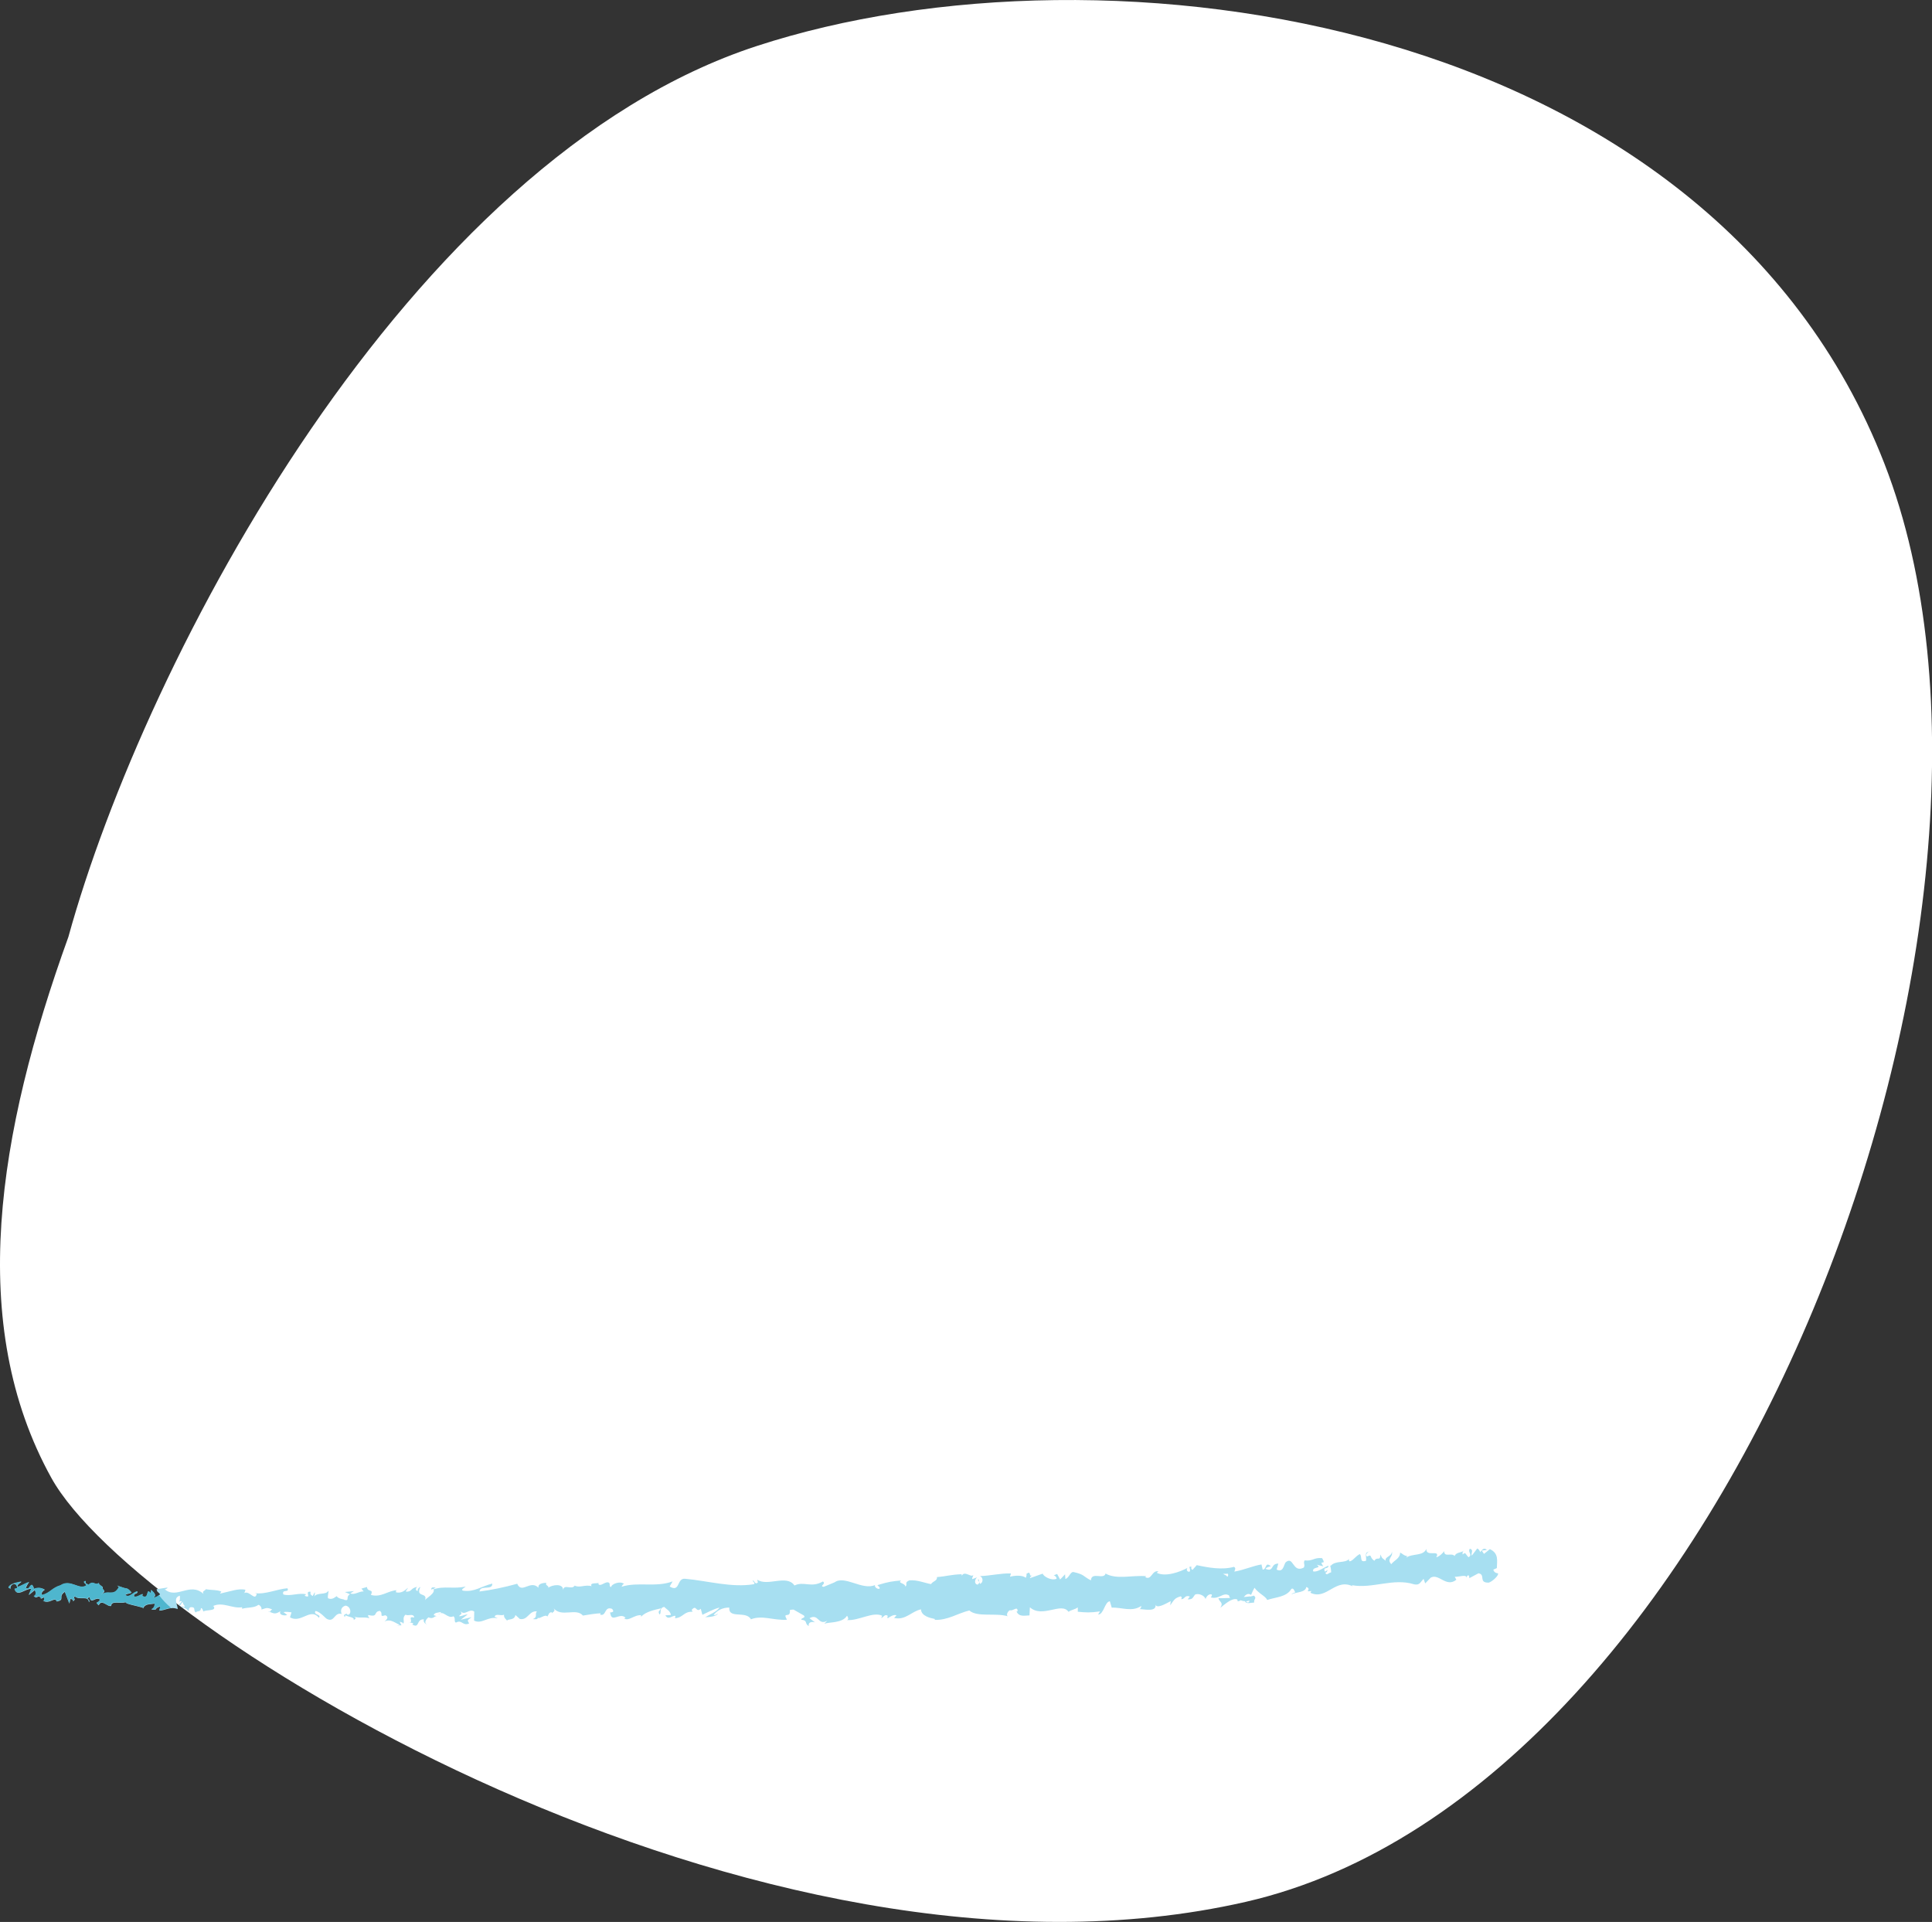 <?xml version="1.0" encoding="UTF-8"?><svg id="Layer_2" xmlns="http://www.w3.org/2000/svg" viewBox="0 0 227.11 225.92"><rect x="0" y="0" width="227.11" height="225.92" fill="#333333" stroke="none"/><defs><style>.cls-1{fill:#fff;}.cls-2{fill:#a7dff1;}.cls-3{fill:#4eb6ce;}</style></defs><g id="shapes"><path class="cls-1" d="m88.96,5.41C48,18.78,17.12,77.24,8.04,110.13c-8.32,23.05-12.02,45.5-2,63.6,10.02,18.1,83.17,62.92,140.4,49.83,57.23-13.09,95.62-116.24,75.08-169.05C200.97,1.7,129.91-7.97,88.96,5.41Z"/><path class="cls-2" d="m160.97,182.41c-.68.03-.28.67-.4,1.06-.8.24-.41-.46-.71-.79-.5.21-.85.85-1.23.85-.04-.11-.11-.14-.04-.28-.5.56-1.6.13-2.18.83-.05-.05-.08-.11-.09-.16.12.32.16.66.16.91-.31.03-.54.46-.68.03.19,0,.19-.17.27-.32l-.31.21c-.33-.61.43-.25.4-.71-.61.25-1.31.81-1.8.67-.14-.61,1.11-.28.43-.78l.76.19c-.63-.92.46.04-.13-.96-.98-.11-1.07.38-2.06.26-.2.35.1.5-.1.85-1.35.69-1.18-1.47-2.15-.6-.24.42-.29,1.2-1.04.83l.2-.7c-.95-.01-.48,1.03-1.5.62.16-.28.73-.27.58-.35-.67-.51-.43.42-.92.44l-.14-.61c-1,.16-2.08.66-3.19.84.05-.19.23-.39-.04-.56-1.39.39-3.01.1-4.38-.2l-.49.55c-.12,0-.23-.23-.11-.34-.54-.17-.01.34-.25.56-.3.05-.41-.28-.23-.45-.91.49-2.61,1.1-3.62.58l.19-.17c-.77-.17-.81,1.13-1.55.67l.13-.1c-1.67-.14-3.49.43-4.79-.31-.2.77-1.66-.27-1.72.8-.97-.49-.71-.68-2.06-.98-.36-.04-.5.68-.94.82l-.04-.55-.58.61-.35-.65-.41.16c.17.02.36.23.34.4-.64.28-1.59-.32-1.62-.6l-1.51.53c.02-.22.28-.31.47-.46-.79.6-.17-.58-.9-.02.11.12-.04.33-.05.44-.38-.32-1.24-.29-1.86-.13l.11-.38c-1.14-.05-2.39.27-3.66.31.46.16.38.83.01.91l-.17-.58c-.23.37.4.2-.08.67-.48-.05-.34-.65-.08-.86l-.57.22c-.04-.17.09-.27.12-.5-.22.37-1.02-.55-1.34.09l-.04-.17c-1.27.04-1.84.26-2.88.33,0,.5-.41.41-.71.83-.77-.14-1.63-.52-2.54-.44-.64.27-.17.43-.46.74-.06-.46-.98-.39-.51-.73-1.1.11-1.4.13-2.79.55.16.19.33.26.25.42-.25.08-.58-.18-.55-.4l.07-.05c-1.55.73-3.65-1.24-4.87-.25l.07-.05-1.28.53c-.59-.07.35-.35-.1-.63-1.38.8-2.21-.07-3.34.47-.92-1.34-3.15.16-4.37-.68l.07.32c-.31.32-.38-.17-.61-.25.04.25.34.28.15.46-2.62.44-5.43-.4-8.12-.64-.98-.07-.54,1.66-1.79.91l.35-.6c-1.98.74-4.06.02-6.01.63.11-.14.12-.32.31-.31-.41-.43-1.52-.01-1.52.34-.31-.04-.07-.32-.26-.5-.41-.25-1.03.56-1.25.13-.04-.07.11-.14.19-.17-.27.21-1.25-.05-.99.45-.73-.23-1.4.23-1.98-.07-.38.56-1.25-.26-1.37.53.05-.82-1.28-.65-1.75-.27.16-.25-.4-.26-.22-.59-.53.01-1.01.16-.92.58-.97-.98-1.96.78-2.5-.47-1.57.43-3.02.73-4.43.91.05-.81,1.56-.08,1.5-.93-1.34.33-2.11,1.03-3.44.83-.34-.11.2-.35.31-.49-1.34.33-2.58-.1-3.77.34,0-.08.13-.16.25-.22-.23.02-.55-.13-.52.25l.23-.1c.37.54-.94,1.11-.98,1.39.41-1.06-1.17-.28-.53-1.61-.16.07-.35.24-.32.49-.23-.07-.3-.22-.07-.5-.84.19-.55.59-1.31.57,0-.18.16-.25.24-.46-.39.34-.78.69-1.42.53.04-.11-.04-.25.16-.25-1.1.04-1.89.91-3.1.56.37-.77-.41-.26-.46-.93l-.65.19.26.33c-.57-.02-1.08.46-1.57.23l.43-.27-1.07.11.6.26c-.58.34.05.85-.71.65.16-.07-.57-.02-.86-.42-.29.21-.58.43-1,.25-.11-.22.1-.74.03-.89-.29.56-1.34.13-1.7.73.12-.14.13-.49.1-.56l-.24.45c-.26-.15-.3-.22-.25-.5-.79-.1.23.86-.7.47.07-.04.04-.1.2-.17-.94-.21-1.84.26-2.7.02-.24-.68.76-.15.48-.73-1.25.1-2.62.76-3.83.57l.22.08c-.19.95-.89-.49-1.52-.06.15-.07.21-.52.17-.42-.83-.17-1.7.19-2.97.46l.16-.24c-.49-.23-1.28-.16-1.81-.28-.16.24-.47.19-.29.55-1.59-1.44-3.14.68-4.55-.54.17,0,.42-.2.28-.2l-1.24.19c.08.42.16.26.4.59-.16.24-.52.42-.82.41.56-.26.02-.67-.22-.91.04.13-.05.26-.04.4-.62-.76-.13.83-1,.31l.05-.22c-.33.1-.65.38-1,.31-.13-.49.36-.21.4-.61-.5.01-1.01.88-1.45.38.22-.13.52-.12.74-.25-.47-.58-.53-.44-.89-.54h.04s-.83-.27-.83-.27l.21.16c-.67,1.24-1.28.19-2.15.98.85-.75.15-.44.23-.99-.21-.16-.53-.34-.43-.49-.41.43-.65-.37-1.24.26-.02-.17-.43-.03-.32-.47-.52.12.11.31.06.53-.82.58-1.84-.8-3.02-.02-1,.3-1.21.88-2.14,1.14-.3-.29.28-.63.28-.63-.49-.28-.86-.25-1.34-.07.1-.15,0-.28-.13-.49-.38.03-.28.63-.77.35.1-.19.22-.5.41-.69-.45.14-.91.45-1.37.59-.11-.31.3-.45.47-.64-.52.11-1.35.22-1.53.7l.32.19c-.19.02-.08-.42.07-.5.46-.36.63.19.65.37l-.33.1c.29,1.04,1.33-.11,1.98-.02l-.31.74.7-.59c.14.2.22.62-.11.72.46.39.43-.25.82.18.04.07.02.1-.02.13l.47-.2c-.1.16.05.53-.22.41.82.47,1.36-.5,1.65.07l-.07.04c1.16-.2.13-.55,1.02-1.15l.53,1.38.13-.55c.12.02.35.08.3.29.46-.36-.07-.24.2-.59.55.53,1.58-.17,1.68.7.22-.41-.53-.34.08-.61.14.95.71-.14,1.22.31-.18.48-.67.2-.16.66.34-.81,1.01.22,1.46.07.04-.65.97-.24,1.72-.43-.05.22,1.38.41,2.06.67l-.02.11c.16-.65.86-.51,1.38-.63-.03.4-.13.55-.41.71h.49c.12-.2.28-.3.59-.37l-.14.49c.65,0,1.32-.53,2.14-.18.06-.46-.62-1.3.26-1.58.02.25.05.68-.19.77.08-.03.28-.2.43-.09l-.37.41c.37.19.21-.34.51-.3-.02.35.22.26.17.54-.08.03-.26-.16-.38-.02.34.07.75.29.88.56-.02-.2.01-.48.26-.52.65-.01.21.43.58.62.16-.24.57.02.59-.51.19,0,.22.26.29.4.34-.23,1.57-.03,1.21-.6l-.08-.04s.04-.01.05-.02c1.11-.5,2.27.36,3.37.16v.18c.65-.19,1.45-.08,1.91-.46.19,0,.44.34.36.55.5-.12.56-.32,1.27-.01-.5.3.17.28-.52.22.64.17.78.46,1.49-.02-.25.45.47.58.79.45l-.44-.34c.35-.06.65-.01.95.03l-.18.59c1.31.75,2.41-1.19,3.39.04.36-.41-.71-.31-.39-.79.61.09,1.22.96,1.42.97.83.35.79-.86,1.66-.62-.11-.22-.2-.79.45-.98.61.09.73.91.35,1.07-.14.02-.22-.05-.21-.13-.2.07-.46.16-.22.4l.08-.21c.3.22,1.13.22.94.56.46-.2.2-.35-.14-.46.77.32,1.22.04,2.02.25-.13-.12-.24-.37-.11-.37,1.18.28.52-.4,1.33-.49.45.33-.17.77.64.51.49.23.1.57-.1.74.74-.4,1.37.28,1.78.37l-.39.17c.23-.1.42-.1.61-.09l-.22-.43c.23.08.42.08.41.26.23-.28-.17-.71.29-1.09.3.22.92-.22,1.02.34-.95-.2.1.57-.71.65.16-.07.35-.06.57.02.04.07-.04.12-.1.15.91.52.43-.64,1.37-.61-.12.32.21.61.37.54-.38-.01-.17-.53.17-.77.6.26.66-.18.97-.14l-.36-.12c.13-.32.43-.27.85-.37.04.25-.38.17-.23.28.47-.56,1.05.59,1.7.22.3.22.02.6.29.75.73-.41.79.44,1.56.1-.22-.43-.26-.32.28-.74l-1.27.3.82-.62c-.38,0-.8.27-1.03.19.39-.35.35-.24.17-.6.52.65,1.04-.37,1.63.07l-.02,1.06c.91.47,1.61-.54,2.79-.27l-.38-.19c.16-.42.73-.05,1.11-.23-.04.35.2.49.37.71-.02-.26.86.02.97-.68l.52.47c.95.19,1.09-1.01,2-.89-.28.38.14.64-.47.91.31,0,.58.07.58-.17.18.22.85-.47,1.13-.14.13-.16.17-.53.51-.5.04.07,0,.17,0,.17,0-.17.53-.24.23-.63.94,1.1,2.62-.1,3.44.85.67-.12,1.46-.24,2.07-.27-.04.11,0,.18-.11.14.83.32.5-1.02,1.46-.66.49.57-.5.31-.2.53.14,1.17,1.14-.17,1.79.52l-.16.07c.49.4,1.19-.45,1.99-.37,0,0-.04.1,0,.17.54-.59,1.57-.8,2.33-.98-.23.46-.35.25-.2.71.34-.07-.11-.74.58-.88.23.25.72.46.79.95l-.65.04c.34.64.84-.03,1.18.07l-.04.28c.99-.1,1-.81,2.06-.77l-.11-.21c.58-.71.49.39,1.07-.14l.19.71c.38-.17,1.34-.7,2.02-.85-.38.53-1.18.81-1.68,1.13.38,0,1.3-.07,1.49-.42-.15.07-.34.25-.5.14.46-.56,1.07-.85,1.83-.85-.11,1.38,1.98.32,2.55,1.38,1.33-.53,2.67.16,4.23.05-.58-1.06.46-.04.34-1.14.36-.08.5-.06.53,0l1.12.64c.27.32-.34.25-.3.5.8.07.34.46.88.74-.11-.39.26-.57.73-.43l-.65-.49c1.1-.61.98.91,2.09.3l-.35.35c.57-.22,2.13-.04,2.67-.94.11.13.25.42,0,.51,1.38.1,3.04-1.03,4.13-.51l-.1.27c.25-.08.43-.52.76-.26-.01.11-.1.27.02.28.13-.1.67-.49,1.01-.34l-.28.31c1.36.31,2.04-.79,3.16-1.01.02.79,1.09,1.02,1.62,1.13v.11c1.55.04,2.63-.75,4.06-1.11.93.83,3.06.25,4.52.68-.23-.14.01-.62.26-.71.35.15.92-.58.89.14h-.12c.28.69.97.48,1.52.47l.05-.95c1.48,1.32,3.71-.67,4.54.53.34-.25.76-.27,1.09-.52v.51c.96.09,1.44.13,2.61-.04l-.22.37c.67,0,.77-1.51,1.38-1.56l.22.75c1.16-.06,2.36.55,3.47-.2-.01.11-.04.34-.22.37.55,0,2.14.41,1.88-.62.05.68,1.2,0,1.81-.32l-.07.5c.49-.67.5-.84,1.23-1.06.18.05.17.4-.07.28.59.23.43-.5,1.15-.26l-.25.34c.6,0,.55-.16.85-.55.37-.22,1.14.07,1.25.52.07-.28.37-.67.73-.55.05.17-.07.28-.13.34,1.02.29,1.45-.67,2.17-.22.02.16.07.25.13.29-.8.04-1.43.04-1.38,0,.02.46.67.5.2,1.17.5-.38,1.34-1.19,1.97-1.01.03.04.07.08.09.16l-.06.05c.14.04.28-.01.39-.1.2.07.34.11.53.11.1.38.75.16,1.07.16-.05-.5.37-.45-.05-.84.05.03-.06.07-.27.1-.05.02-.1.03-.13.06,0-.01.01-.03.02-.05-.21.02-.48.05-.79.08.24-.27.49-.5.86-.25.14-.34.31-.68.4-.84.48.68,1.34,1.01,1.49,1.44.96-.34,2.29-.32,2.85-1.31.27-.14.34.25.45.4-.16.1-.35.1-.43.24.54-.28,1.64-.19,1.73-.86.72.26-.35.64.6.47l-.12.21c1.96.94,2.96-1.9,5.15-.67-.15-.07-.23-.11-.26-.22,2.43.44,4.88-.88,7.31-.1.68.14.73-.29,1.11-.64l.19.53.65-.68c.96-.53,1.81,1.21,3.01.25l-.19-.35c.46.04,1.41-.32,1.37.1.04-.07.12-.39.31-.22l.04.28,1.07-.57c.88.14-.05,1.13,1.21,1.1.46-.14,1.26-.92,1.07-1.1-.19,0-.49-.14-.53-.43l.41-.18c.01-.84.27-1.72-.82-2.23l-.69.56-.26-.39.61-.07c-.38-.35-.57,0-.8.25-.07-.21-.19-.35-.34-.43l-.65.85c-.11-.32.27-.67-.22-.82-.31.4.38.71-.16,1-.38-.35-.3-.67-.68-.32-.07-.21,0-.35.16-.46-.34.28-.95.18-1.11.64-.4-.44-1.22.21-1.24-.58-.1.2-.59.67-.92.73.54-.99-1.25.04-1.16-.99-.39.89-1.6.5-2.37,1.03.04-.07.12-.22.19-.17-.46-.04-.61-.28-.91-.43,0,.71-.7.91-1.04,1.37-.6-.64.28-.85.06-1.49.07.57-.92.63-.7,1.1-.45-.39-.38-.18-.64-.75-.01.88-.38.17-.7.74-.64-.4-.21-.82-.86-.5-.34-.25.24-.6.24-.6v.06Zm-15.86,2.51h0c.14-.03.25-.05.33-.06-.07.01-.16.03-.33.06Zm-1.34.08c.16.01.37,0,.58-.01.05.17.02.35-.12.35.07-.12-.26-.2-.46-.34h0Zm3.04,3.34c-.21.08-.29-.01-.32-.11.1-.01.22-.04.37-.08,0-.02.02-.04.02-.07-.01.1-.03.19-.07.26h0Z"/><path class="cls-3" d="m20.12,189.01c-.54-.45-1.03-.95-1.44-1.52-.18.17-.46.29-.71.28.56-.26.02-.67-.22-.91.04.13-.05.26-.04.4-.62-.76-.13.83-1,.31l.05-.22c-.33.1-.65.38-1,.31-.13-.49.36-.21.4-.61-.5.01-1.01.88-1.45.38.22-.13.52-.12.74-.25-.47-.58-.53-.44-.89-.54l-.8-.27.21.16c-.67,1.24-1.28.19-2.15.98.85-.75.15-.44.23-.99-.21-.16-.53-.34-.43-.49-.41.43-.65-.37-1.24.26-.02-.17-.43-.03-.32-.47-.52.12.11.31.06.53-.82.58-1.84-.8-3.02-.02-1,.3-1.21.88-2.14,1.14-.3-.29.28-.63.28-.63-.49-.28-.86-.25-1.34-.07.1-.15,0-.28-.13-.49-.38.03-.28.63-.77.35.1-.19.22-.5.41-.69-.45.14-.91.45-1.37.59-.11-.31.3-.45.47-.64-.52.11-1.35.22-1.53.7l.32.19c-.19.02-.08-.42.07-.5.46-.36.63.19.65.37l-.33.1c.29,1.04,1.33-.11,1.98-.02l-.31.74.7-.59c.14.2.22.62-.11.72.46.39.43-.25.82.18.04.07.02.1-.02.13l.47-.2c-.1.16.05.53-.22.41.82.47,1.36-.5,1.65.07l-.07.04c1.16-.2.13-.55,1.02-1.15l.53,1.38.13-.55c.12.02.35.08.3.29.46-.36-.07-.24.2-.59.55.53,1.58-.17,1.68.7.22-.41-.53-.34.08-.61.14.95.71-.14,1.22.31-.18.48-.67.2-.16.66.34-.81,1.01.22,1.46.07.04-.65.97-.24,1.72-.43-.05.22,1.38.41,2.06.67l-.02.11c.16-.65.86-.51,1.38-.63-.03.4-.13.55-.41.71h.49c.12-.2.28-.3.59-.37l-.14.49c.44,0,.89-.24,1.39-.29Z"/></g></svg>